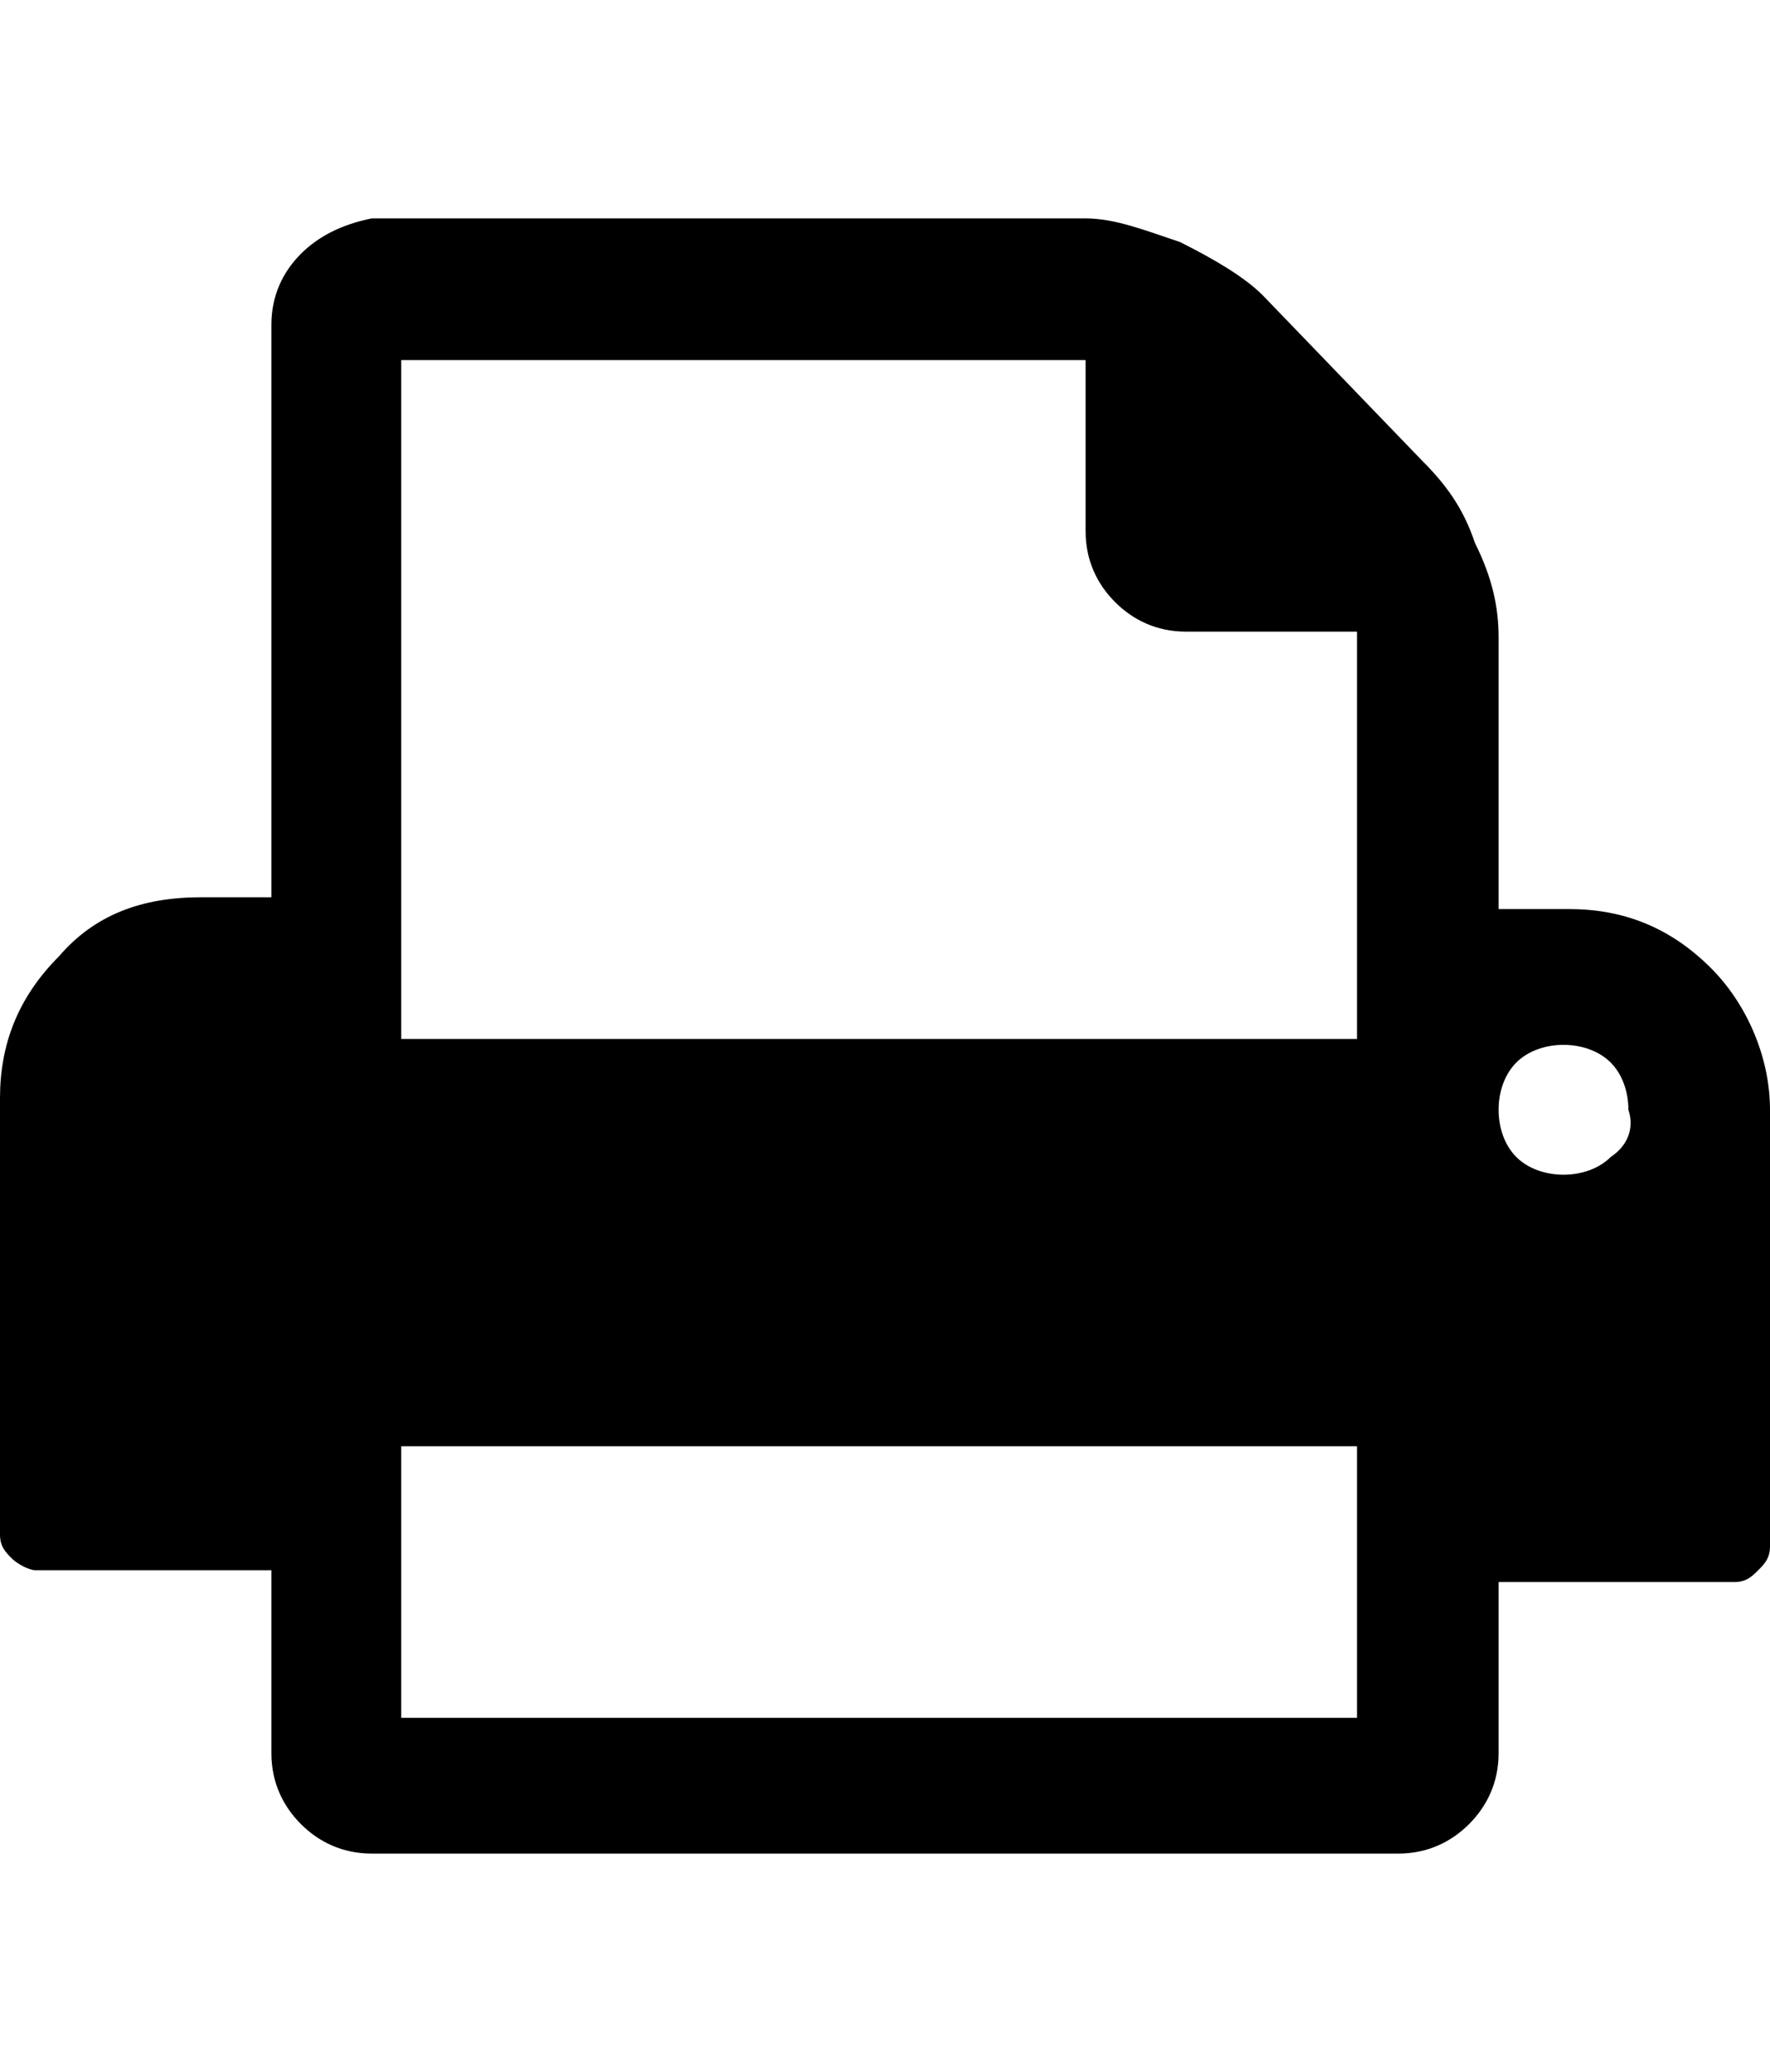 <?xml version="1.0" encoding="utf-8"?>
<!-- Generator: Adobe Illustrator 22.1.0, SVG Export Plug-In . SVG Version: 6.00 Build 0)  -->
<svg version="1.1" id="Layer_1" xmlns="http://www.w3.org/2000/svg" xmlns:xlink="http://www.w3.org/1999/xlink" x="0px" y="0px"
	 viewBox="0 0 30 35.1" style="enable-background:new 0 0 30 35.1;" xml:space="preserve">
<g id="Design-components_1_">
	<g id="A---Social-network-share-bar---Desktop-_x2B_-Mobile_1_" transform="translate(-323, -1)">
		<g id="printing-tool" transform="translate(323, 1)">
			<path id="Shape" d="M29,16.4c-0.7-0.7-1.5-1-2.4-1h-1.2v-4.6c0-0.5-0.1-1-0.4-1.6c-0.2-0.6-0.5-1-0.9-1.4L21.4,5
				c-0.3-0.3-0.8-0.6-1.4-0.9c-0.6-0.2-1.1-0.4-1.6-0.4H6.3C5.8,3.8,5.4,4,5.1,4.3S4.6,5,4.6,5.5v9.7H3.4c-1,0-1.8,0.3-2.4,1
				c-0.7,0.7-1,1.5-1,2.4v7.4c0,0.2,0.1,0.3,0.2,0.4c0.1,0.1,0.3,0.2,0.4,0.2h4v3.1c0,0.5,0.2,0.9,0.5,1.2s0.7,0.5,1.2,0.5h17.4
				c0.5,0,0.9-0.2,1.2-0.5c0.3-0.3,0.5-0.7,0.5-1.2v-2.9h4c0.2,0,0.3-0.1,0.4-0.2c0.1-0.1,0.2-0.2,0.2-0.4v-7.4
				C30,17.9,29.6,17,29,16.4z M23,29.1H6.8v-4.6H23V29.1z M23,17.6H6.8V6.1h11.6V9c0,0.5,0.2,0.9,0.5,1.2c0.3,0.3,0.7,0.5,1.2,0.5
				H23V17.6z M27.3,19.6c-0.2,0.2-0.5,0.3-0.8,0.3s-0.6-0.1-0.8-0.3c-0.2-0.2-0.3-0.5-0.3-0.8s0.1-0.6,0.3-0.8
				c0.2-0.2,0.5-0.3,0.8-0.3s0.6,0.1,0.8,0.3c0.2,0.2,0.3,0.5,0.3,0.8C27.7,19.1,27.6,19.4,27.3,19.6z"/>
		</g>
	</g>
</g>
</svg>
